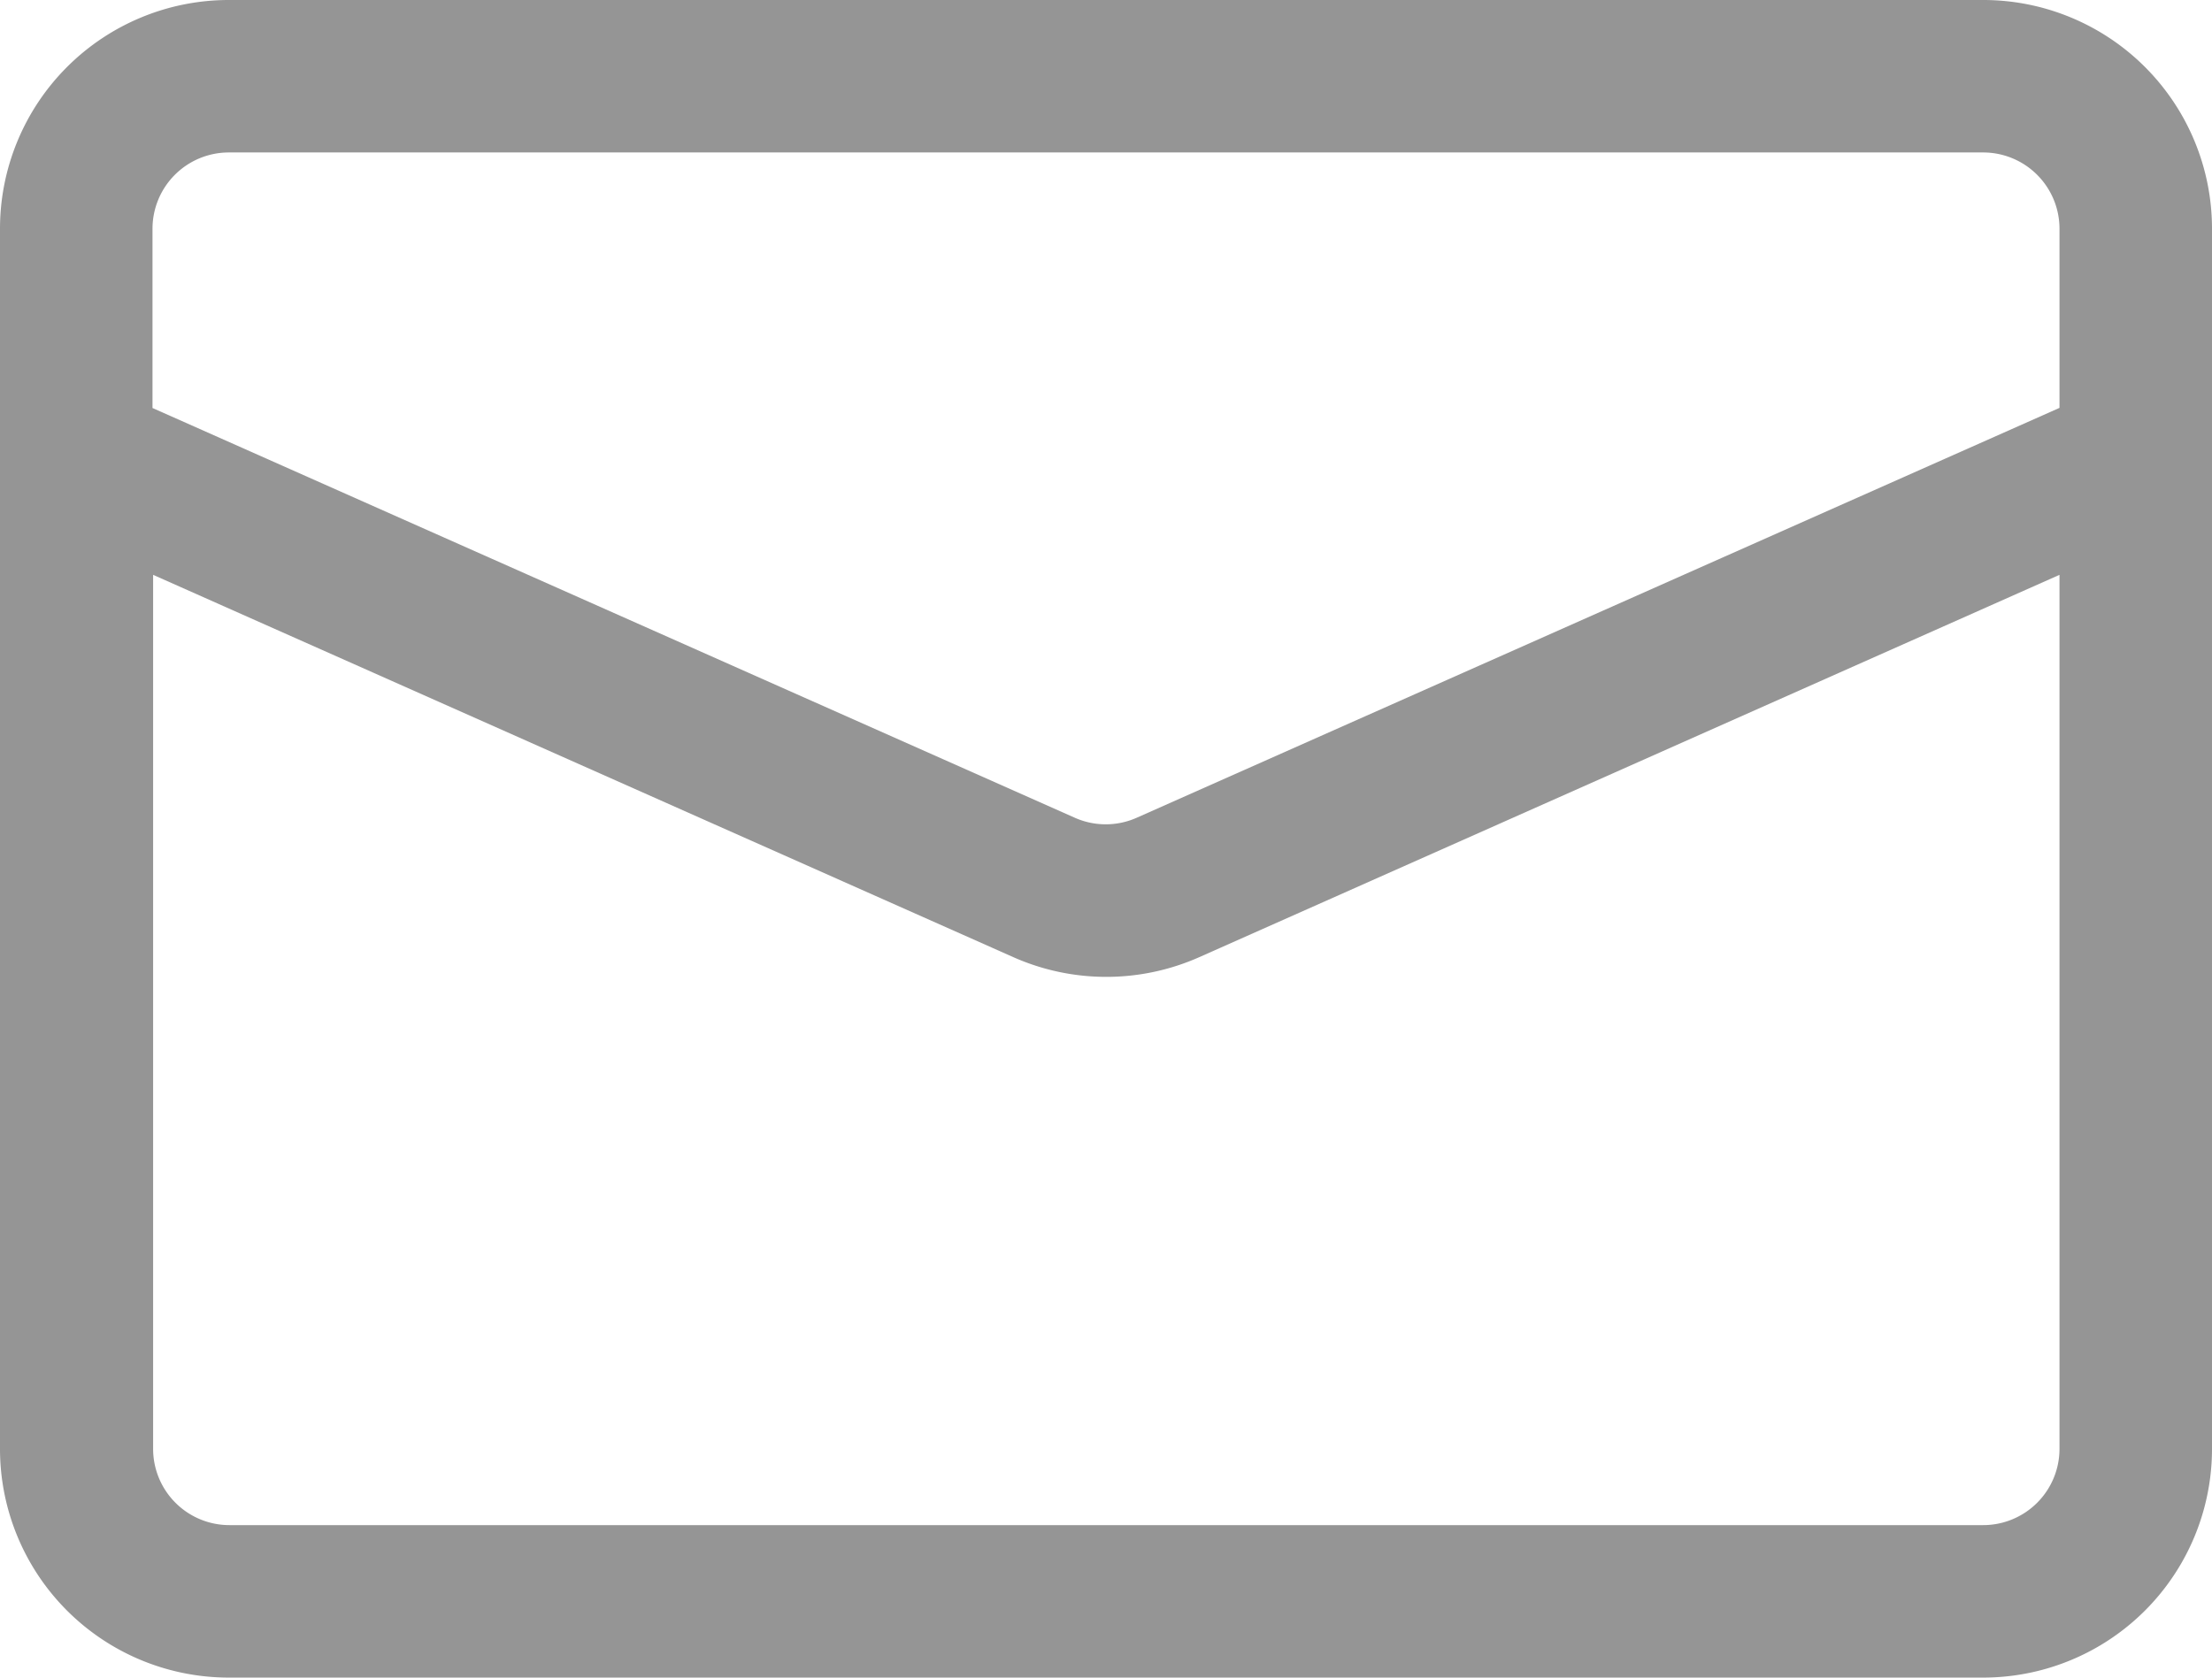 <svg xmlns="http://www.w3.org/2000/svg" width="18" height="13.655" viewBox="0 0 18 13.655">
  <g id="ic-mail" transform="translate(-3 -10)">
    <path id="Path_30553" data-name="Path 30553" d="M21,11.862A1.862,1.862,0,0,0,19.138,10H4.862A1.862,1.862,0,0,0,3,11.862v9.931a1.862,1.862,0,0,0,1.862,1.862H19.138A1.862,1.862,0,0,0,21,21.793Zm-1.241,2.817-7,3.112a1.864,1.864,0,0,1-1.513,0l-7-3.112v7.114a.621.621,0,0,0,.621.621H19.138a.621.621,0,0,0,.621-.621Zm0-1.359V11.862a.621.621,0,0,0-.621-.621H4.862a.621.621,0,0,0-.621.621v1.459l7.507,3.336a.62.62,0,0,0,.5,0Z" fill="#959595" fill-rule="evenodd"/>
  </g>
</svg>
